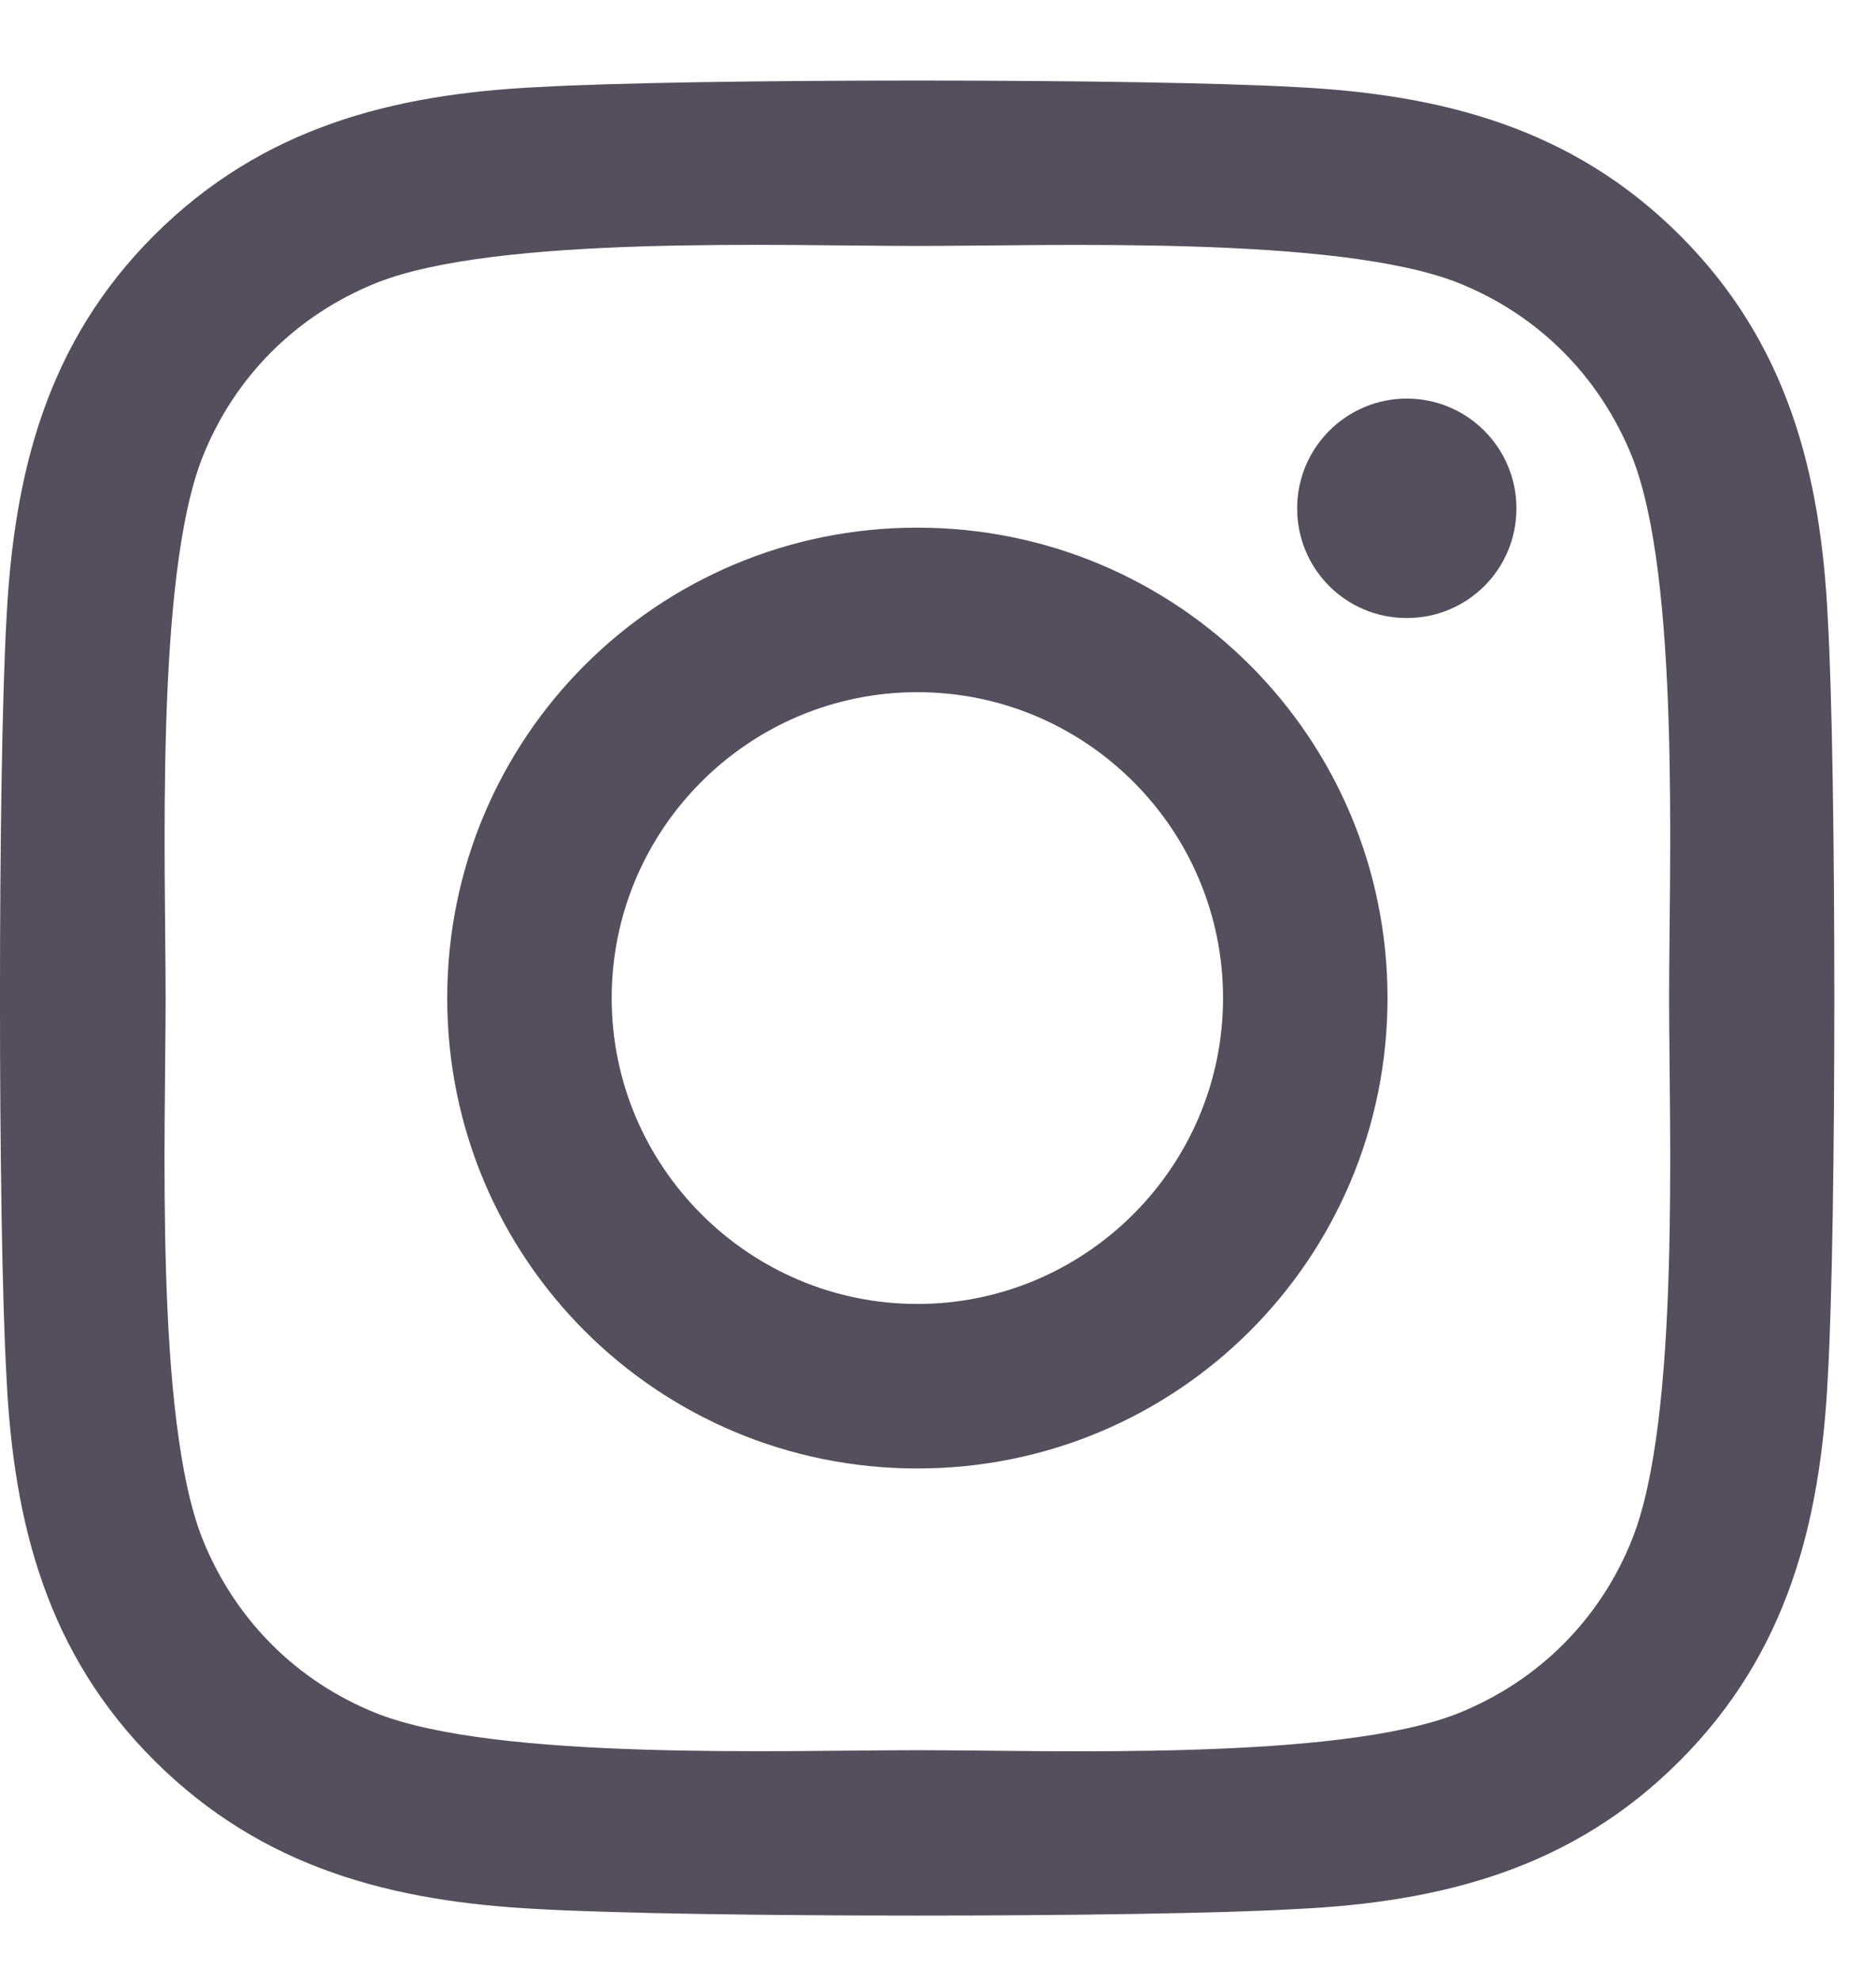 <svg width="18" height="19" viewBox="0 0 18 19" fill="none" xmlns="http://www.w3.org/2000/svg">
<path d="M8.802 5.061C6.305 5.061 4.291 7.075 4.291 9.573C4.291 12.071 6.305 14.085 8.802 14.085C11.299 14.085 13.313 12.071 13.313 9.573C13.313 7.075 11.299 5.061 8.802 5.061ZM8.802 12.507C7.188 12.507 5.869 11.191 5.869 9.573C5.869 7.955 7.184 6.639 8.802 6.639C10.42 6.639 11.735 7.955 11.735 9.573C11.735 11.191 10.416 12.507 8.802 12.507ZM14.55 4.876C14.55 5.461 14.079 5.928 13.498 5.928C12.913 5.928 12.446 5.457 12.446 4.876C12.446 4.295 12.917 3.823 13.498 3.823C14.079 3.823 14.55 4.295 14.55 4.876ZM17.538 5.944C17.471 4.534 17.149 3.285 16.117 2.256C15.088 1.228 13.839 0.905 12.43 0.835C10.977 0.752 6.623 0.752 5.17 0.835C3.764 0.902 2.516 1.224 1.483 2.253C0.451 3.281 0.133 4.53 0.062 5.94C-0.021 7.393 -0.021 11.749 0.062 13.202C0.129 14.612 0.451 15.861 1.483 16.889C2.516 17.918 3.76 18.24 5.17 18.311C6.623 18.394 10.977 18.394 12.43 18.311C13.839 18.244 15.088 17.922 16.117 16.889C17.145 15.861 17.468 14.612 17.538 13.202C17.621 11.749 17.621 7.397 17.538 5.944ZM15.661 14.761C15.355 15.531 14.762 16.124 13.989 16.434C12.83 16.893 10.082 16.787 8.802 16.787C7.522 16.787 4.77 16.889 3.615 16.434C2.846 16.128 2.253 15.534 1.943 14.761C1.483 13.602 1.589 10.853 1.589 9.573C1.589 8.293 1.487 5.54 1.943 4.385C2.249 3.615 2.842 3.022 3.615 2.712C4.774 2.253 7.522 2.359 8.802 2.359C10.082 2.359 12.834 2.256 13.989 2.712C14.758 3.018 15.351 3.611 15.661 4.385C16.121 5.544 16.015 8.293 16.015 9.573C16.015 10.853 16.121 13.606 15.661 14.761Z" fill="#544E5D"/>
</svg>
